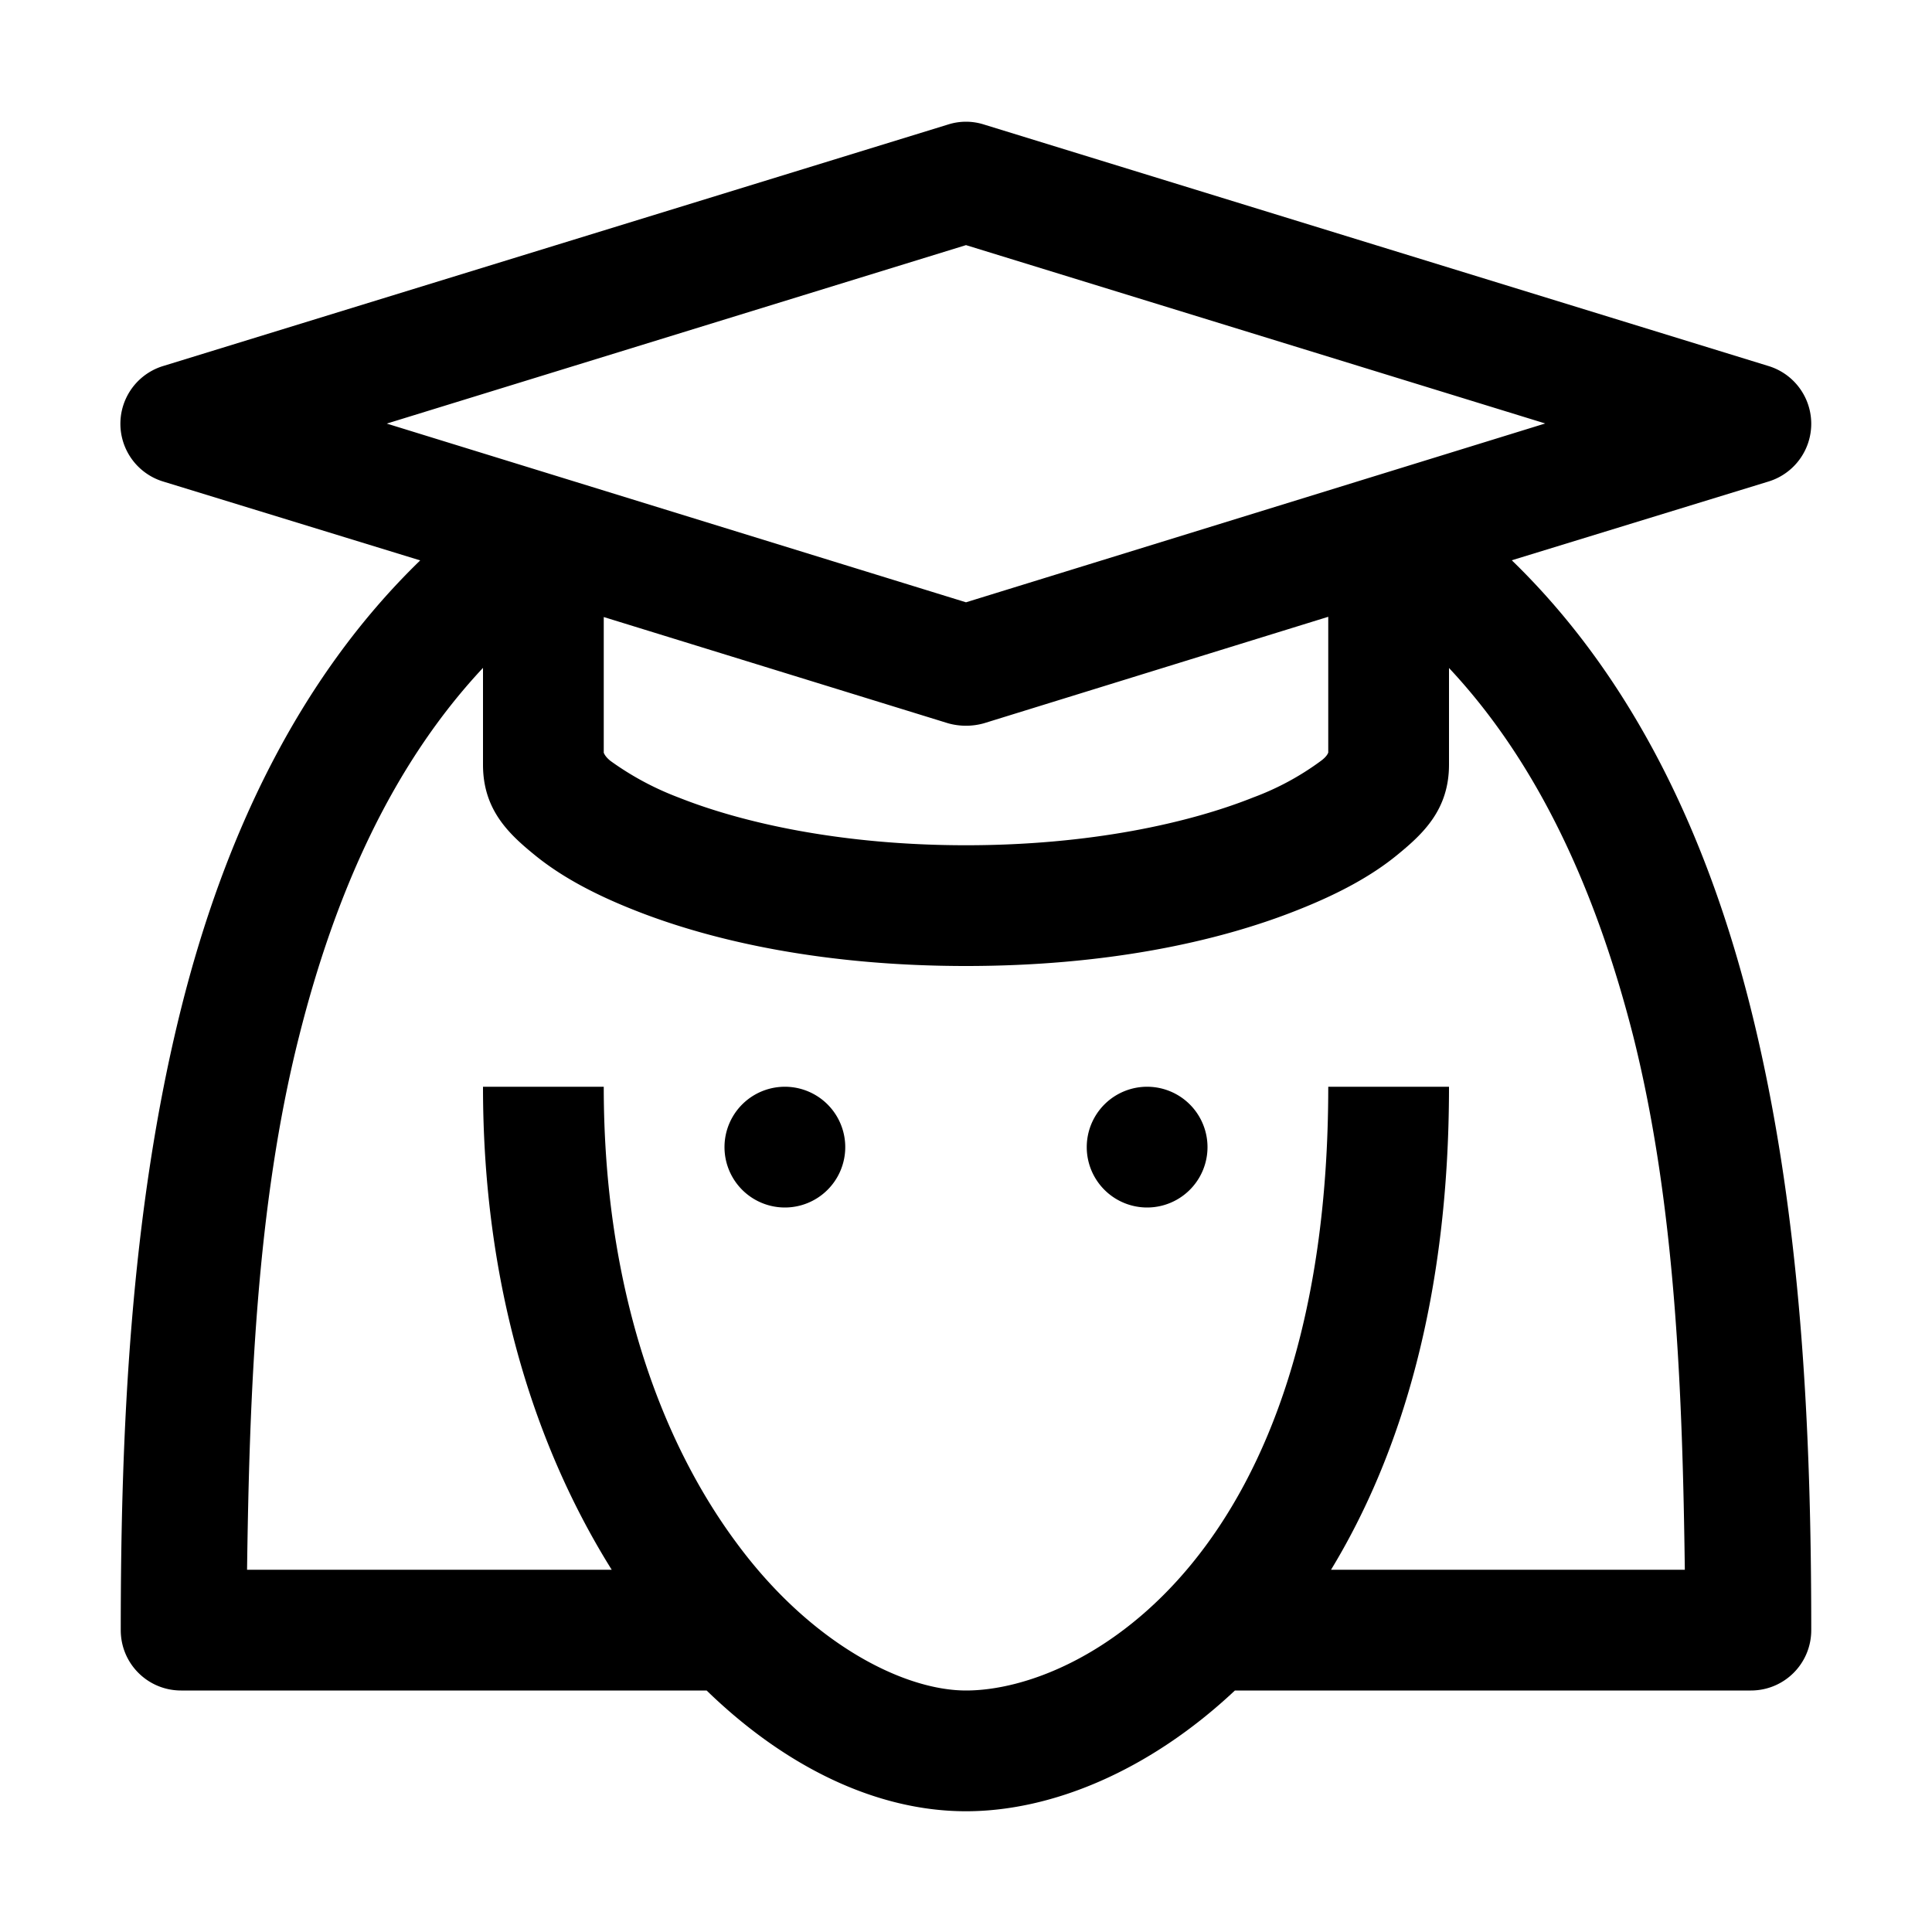 <svg xmlns="http://www.w3.org/2000/svg" viewBox="0 0 16 16"><path d="M8 1.008a.49.49 0 0 0-.148.023l-6.5 2a.5.5 0 0 0 0 .957l2.128.653c-1.015.984-1.625 2.3-1.976 3.695C1.074 10.046 1 11.895 1 13.5c0 .277.223.5.5.5h4.352c.656.637 1.41 1 2.148 1 .707 0 1.516-.332 2.227-1H14.5c.277 0 .5-.223.5-.5 0-1.605-.074-3.45-.504-5.16-.351-1.399-.96-2.715-1.976-3.7l2.125-.652a.5.5 0 0 0 0-.957l-6.497-2A.49.49 0 0 0 8 1.008zM8 2.03l4.797 1.477L8 4.988l-4.797-1.48zM5 5.11l2.852.88a.551.551 0 0 0 .296 0L11 5.108v1.125c-.004.008-.012.032-.059.067a2.269 2.269 0 0 1-.562.304C9.848 6.816 9.027 7 8 7s-1.848-.184-2.379-.395a2.429 2.429 0 0 1-.566-.304c-.043-.035-.051-.059-.055-.067zm-1 .422v.801c0 .371.21.57.426.746.215.176.488.324.824.457C5.926 7.805 6.855 8 8 8s2.074-.195 2.75-.465c.336-.133.61-.281.824-.457.215-.176.426-.375.426-.746v-.8c.746.796 1.223 1.859 1.527 3.054.352 1.406.407 2.969.426 4.414h-2.93c.579-.953.977-2.258.977-4h-1c0 3.883-2.027 5-3 5-.512 0-1.281-.383-1.898-1.219C5.48 11.945 5 10.676 5 9H4c0 1.66.438 2.996 1.066 4h-3.02c.02-1.445.075-3.008.43-4.414.301-1.2.778-2.258 1.524-3.055zM6.5 9a.499.499 0 1 0 0 1 .499.499 0 1 0 0-1zm3 0a.499.499 0 1 0 0 1 .499.499 0 1 0 0-1z"/></svg>